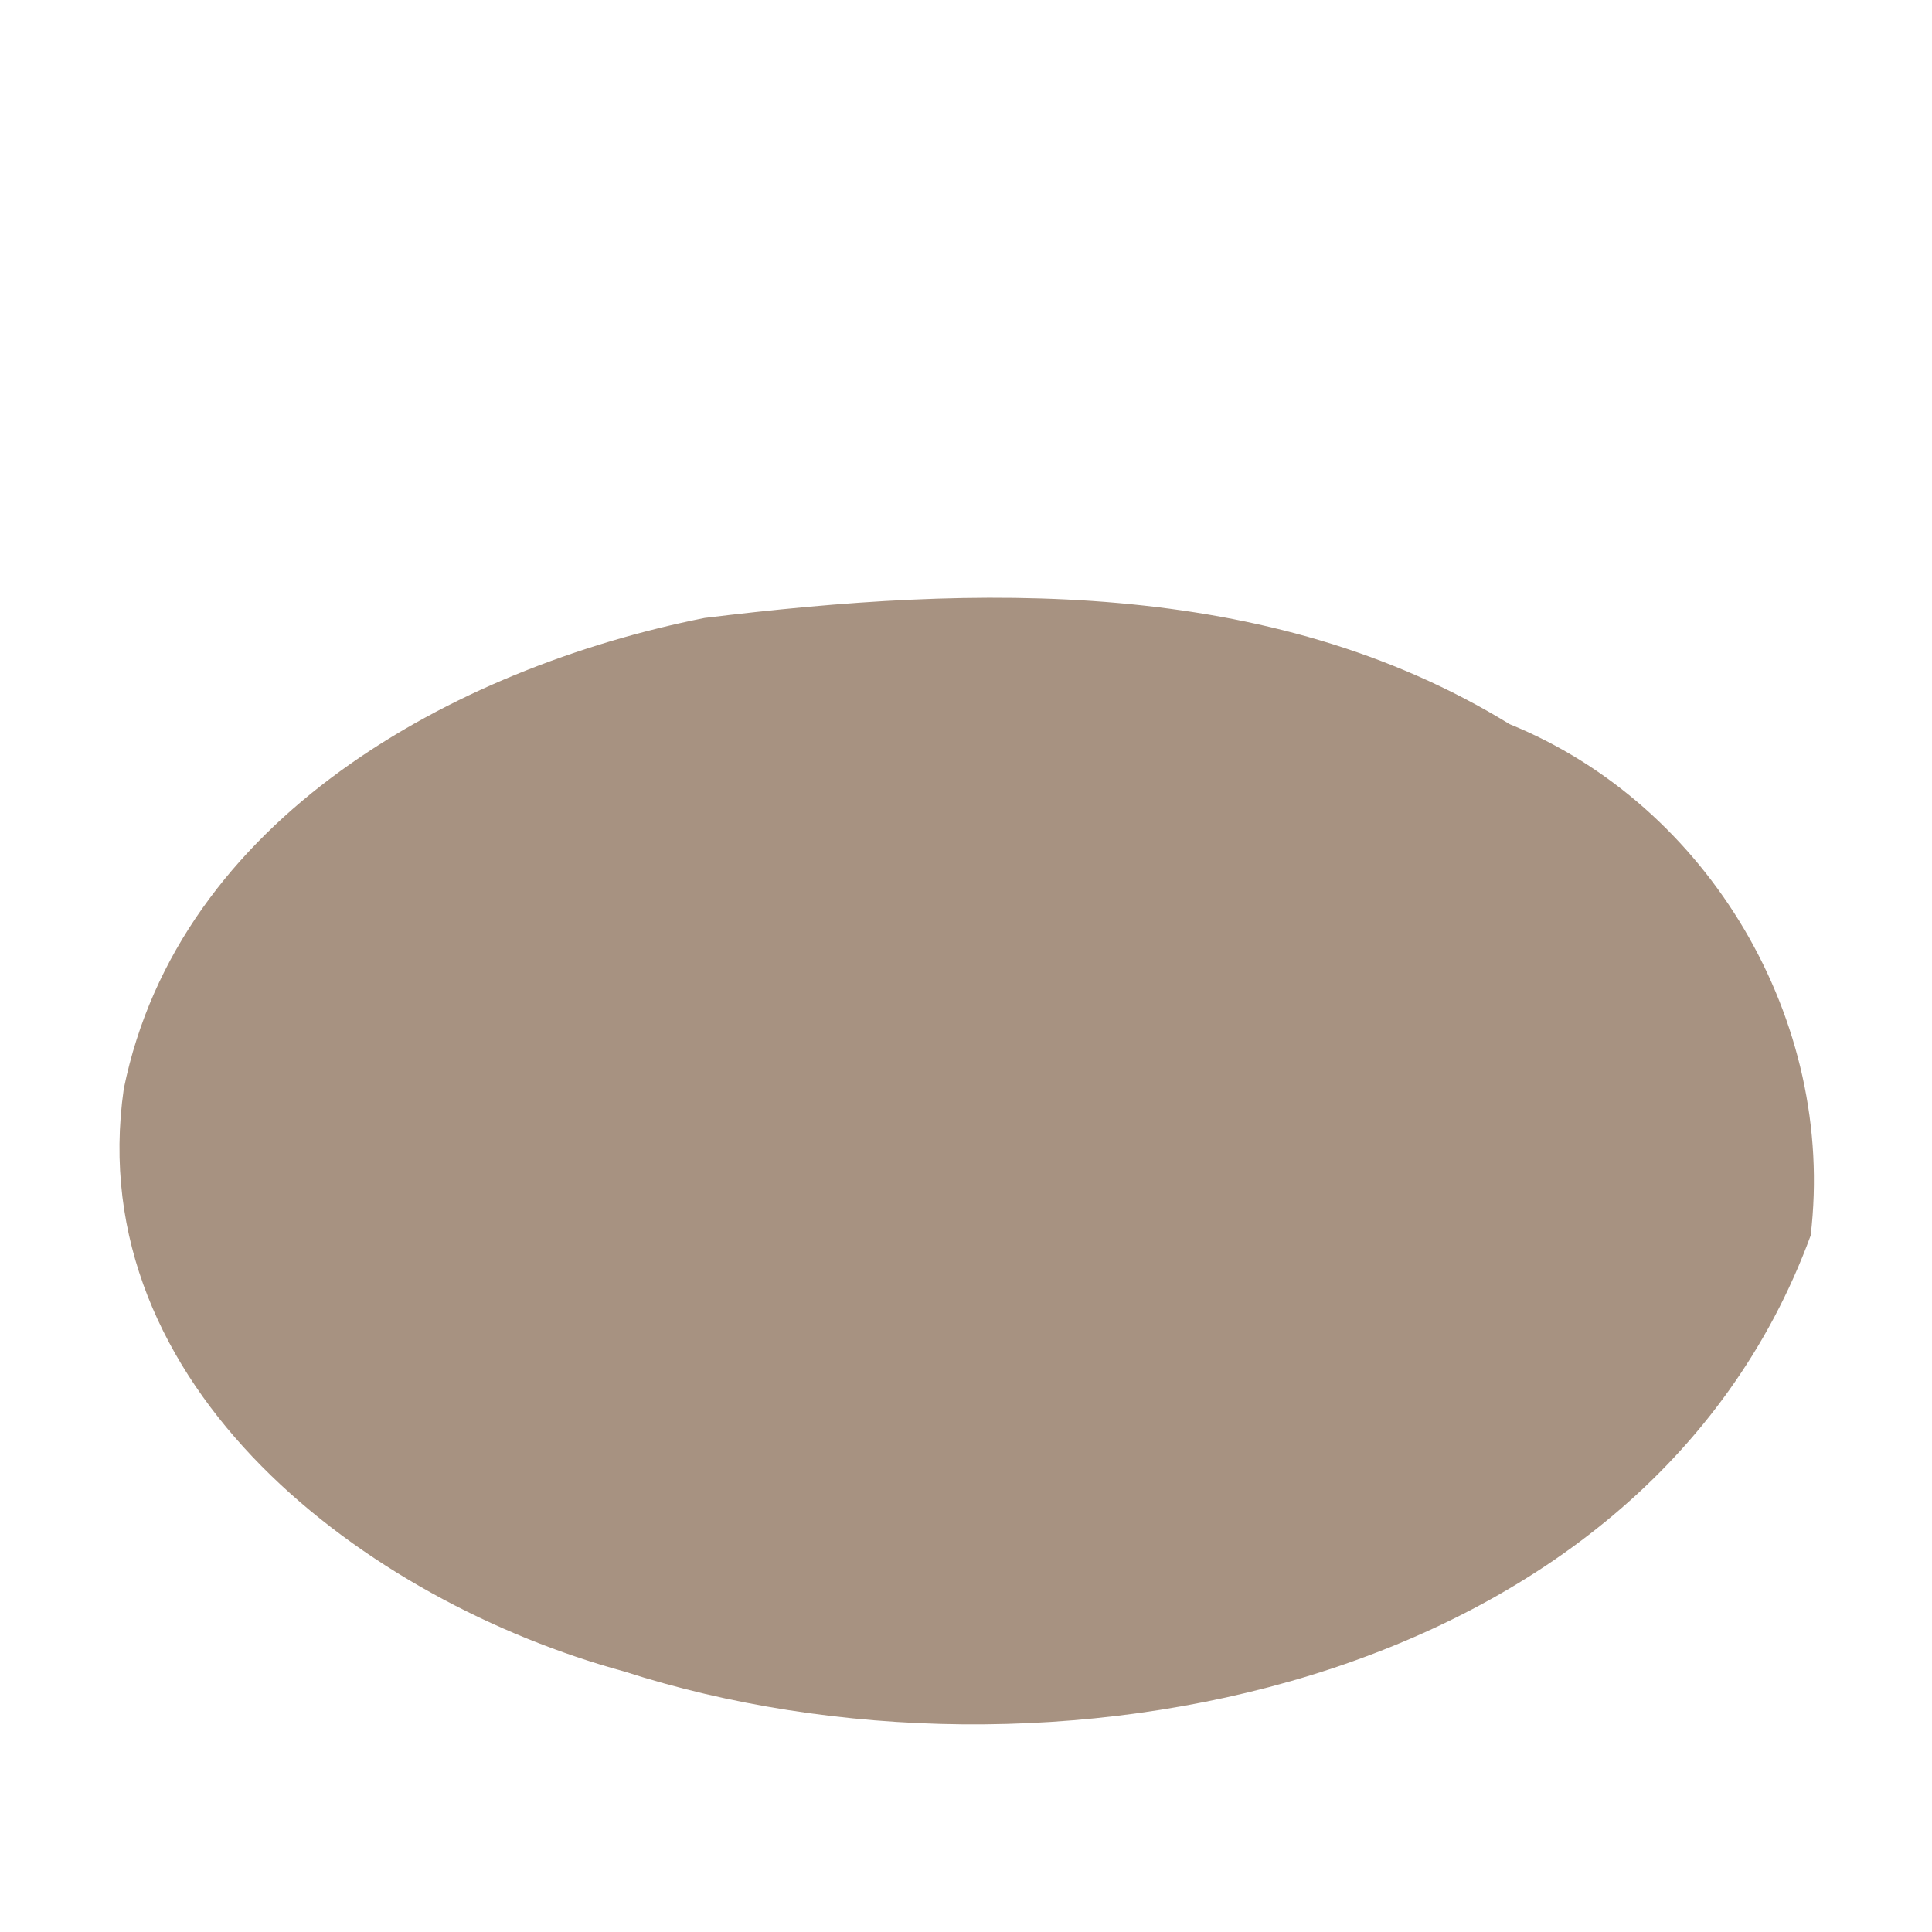 <?xml version="1.0" encoding="UTF-8" ?>
<!DOCTYPE svg PUBLIC "-//W3C//DTD SVG 1.1//EN" "http://www.w3.org/Graphics/SVG/1.1/DTD/svg11.dtd">
<svg width="64pt" height="64pt" viewBox="0 0 64 64" version="1.1" xmlns="http://www.w3.org/2000/svg">
<g id="#a79281fd">
<path fill="#a79281" opacity="1.00" d=" M 23.34 20.47 C 32.32 19.37 42.02 19.08 50.01 23.99 C 56.61 26.67 60.83 33.82 59.98 40.93 C 54.43 56.04 34.52 59.83 20.68 55.37 C 12.16 53.05 2.68 45.98 4.10 36.07 C 5.92 27.12 15.02 22.13 23.34 20.47 Z" />
</g>
</svg>
